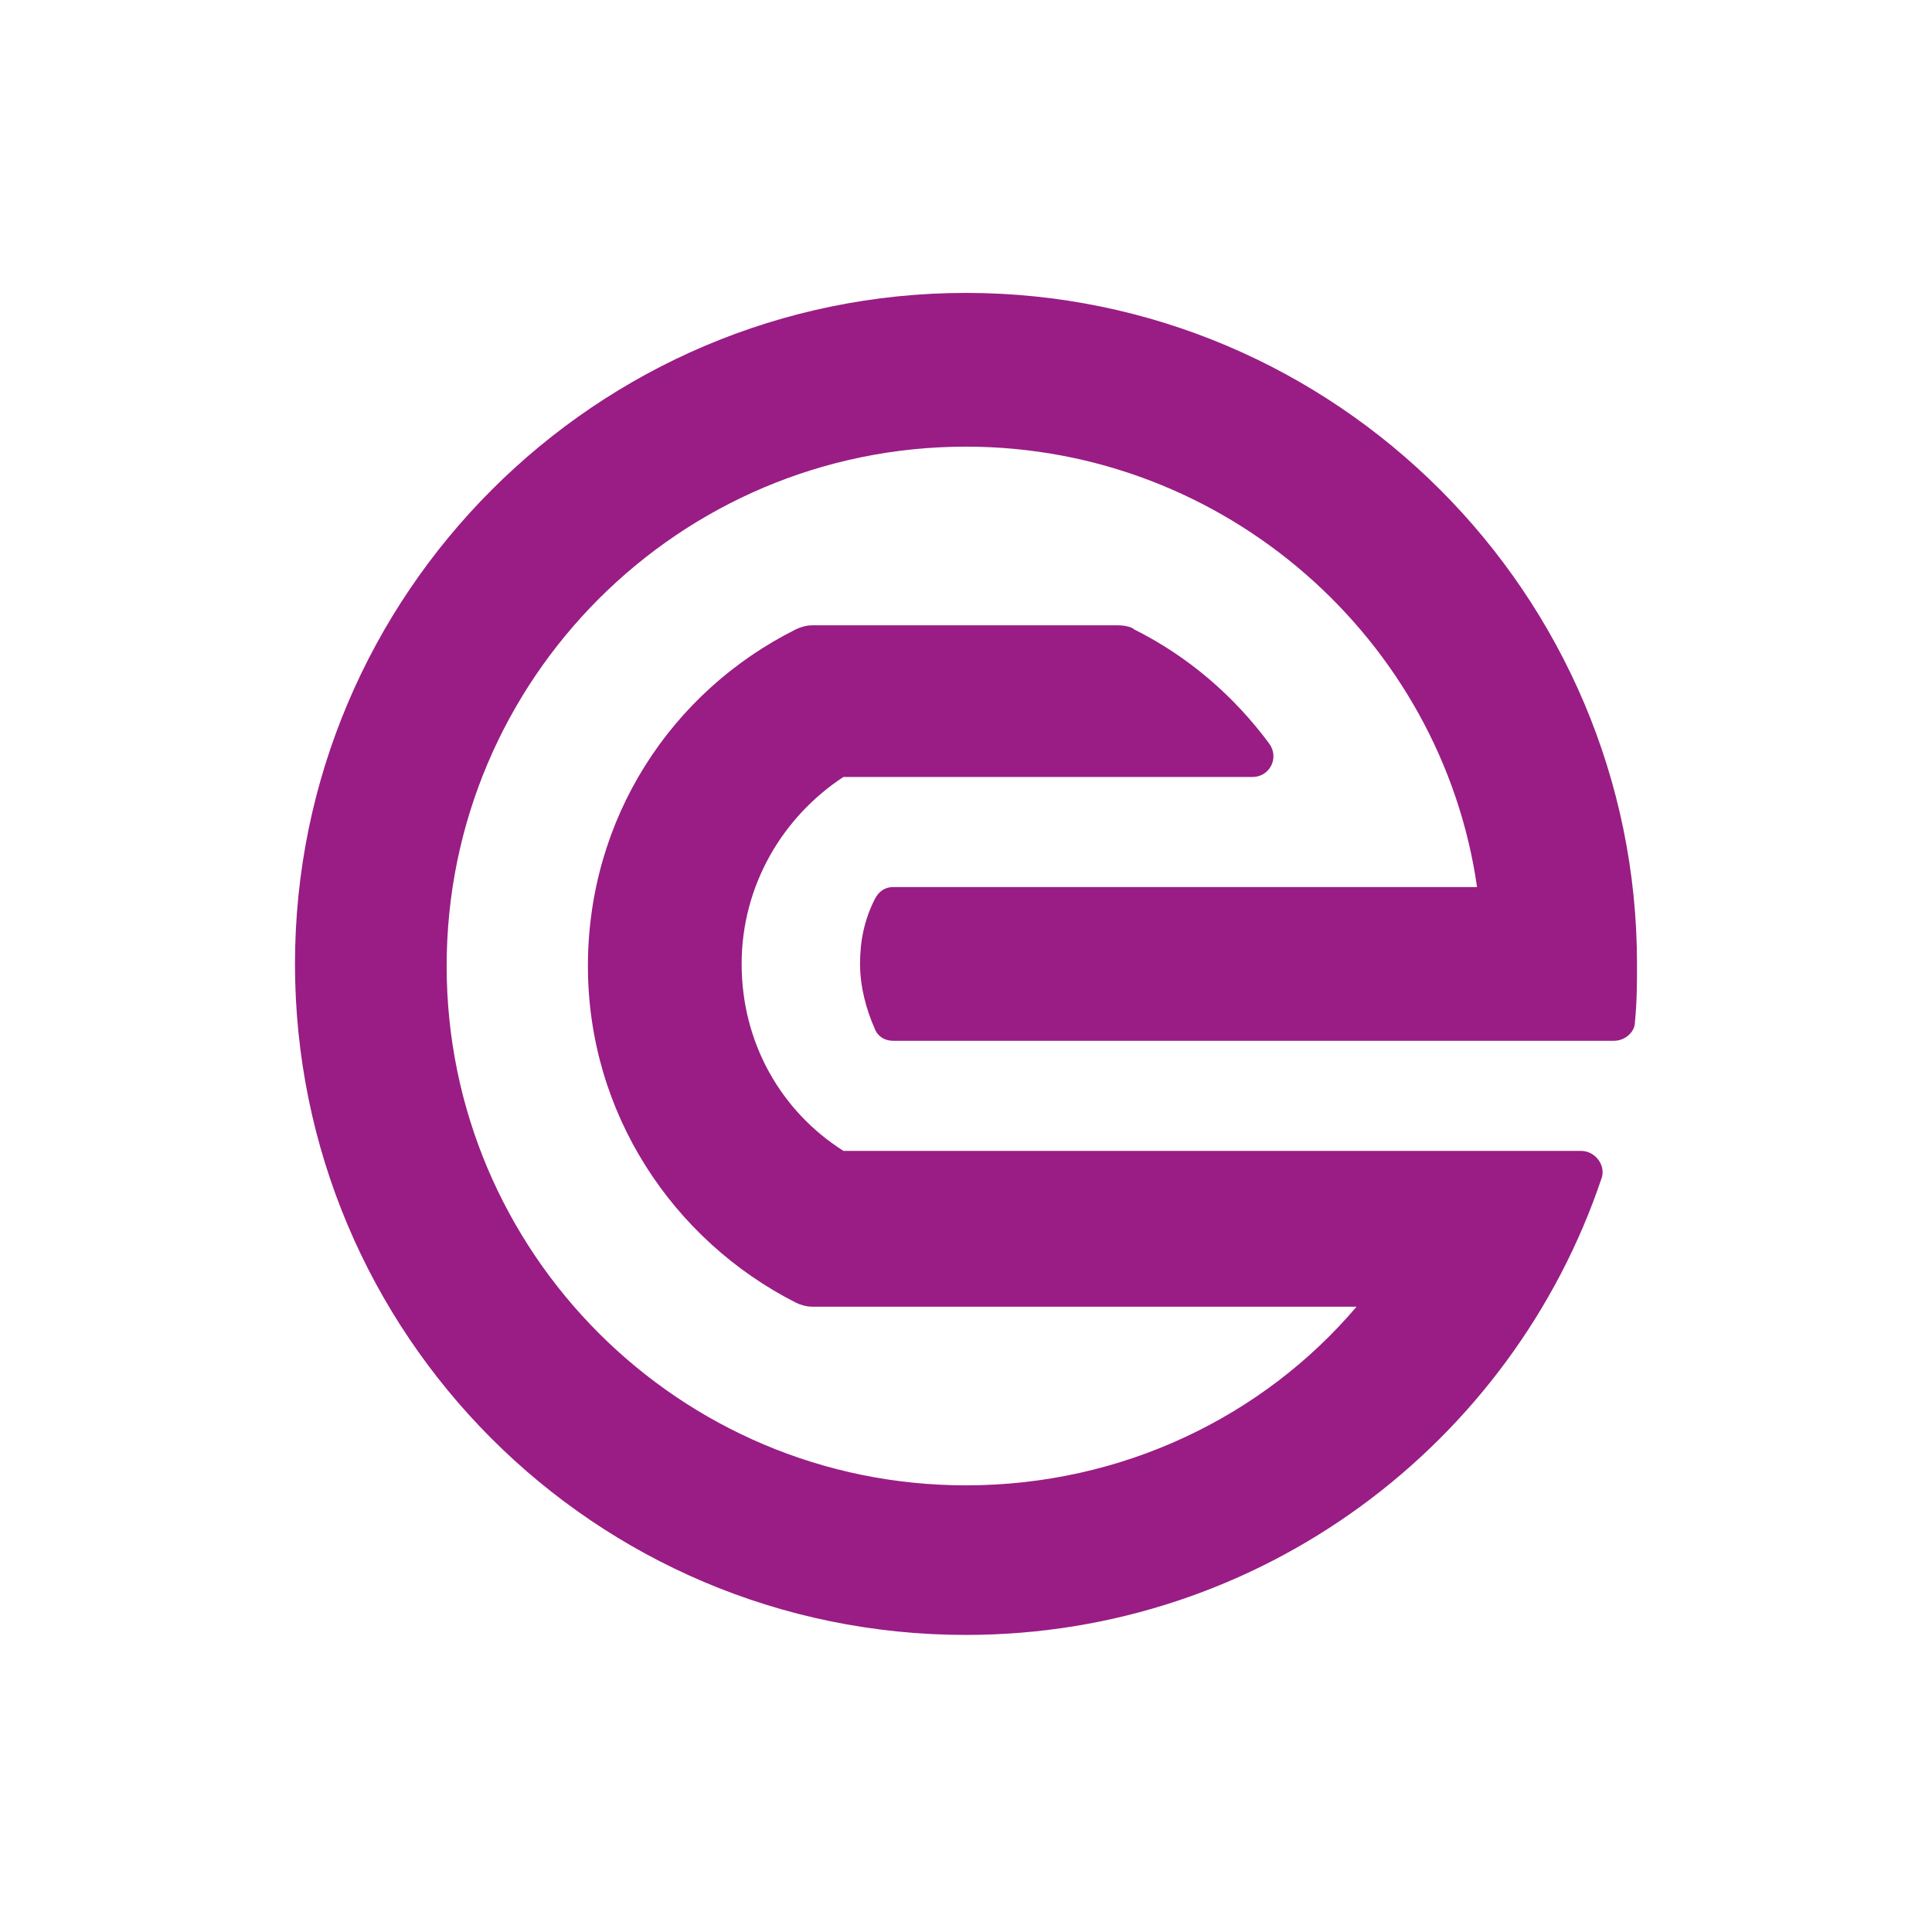<?xml version="1.0" encoding="utf-8"?>
<!-- Generator: Adobe Illustrator 24.0.3, SVG Export Plug-In . SVG Version: 6.00 Build 0)  -->
<svg version="1.2" baseProfile="tiny-ps" id="Evonik_brand-mark" xmlns="http://www.w3.org/2000/svg" xmlns:xlink="http://www.w3.org/1999/xlink" viewBox="0 0 93 93" zoomAndPan="disable"
	 xml:space="preserve">
<title>Evonik Industries AG - Logo</title>
<g>
	<path id="KNull_2_" fill="#991D85" d="M46.5,21.5c-13.8,0-25,11.2-25,25s11.2,25,25,25c7.5,0,14.3-3.3,18.8-8.6c0,0-25.8,0-26.2,0
			c-0.3,0-0.6-0.1-0.8-0.2c-5.9-3-10-9.1-10-16.2s4-13.2,10-16.2c0.2-0.1,0.5-0.2,0.8-0.2c2.3,0,13.2,0,14.7,0
			c0.4,0,0.7,0.1,0.8,0.2c2.6,1.3,4.8,3.2,6.5,5.5c0.5,0.7,0,1.6-0.8,1.6c-0.7,0-19.7,0-19.7,0c-2.9,1.9-4.9,5.2-4.9,9
			c0,3.8,1.9,7.1,4.9,9c0,0,34.8,0,35.5,0c0.7,0,1.2,0.7,1,1.3c-4.3,12.8-16.4,22-30.6,22c-17.9,0-32.3-14.5-32.3-32.3
			s14.5-32.3,32.3-32.3s32.3,14.5,32.3,32.3c0,0.9,0,1.8-0.1,2.8c0,0.5-0.5,0.9-1,0.9c-5.5,0-34.3,0-34.7,0c-0.5,0-0.8-0.3-0.9-0.6
			c-0.4-0.9-0.7-2-0.7-3.1c0-1.1,0.2-2.1,0.7-3.1c0.2-0.4,0.5-0.6,0.9-0.6c0.5,0,28.1,0,28.1,0C69.4,30.8,59,21.5,46.5,21.5z"/>
	</g>
</svg>
